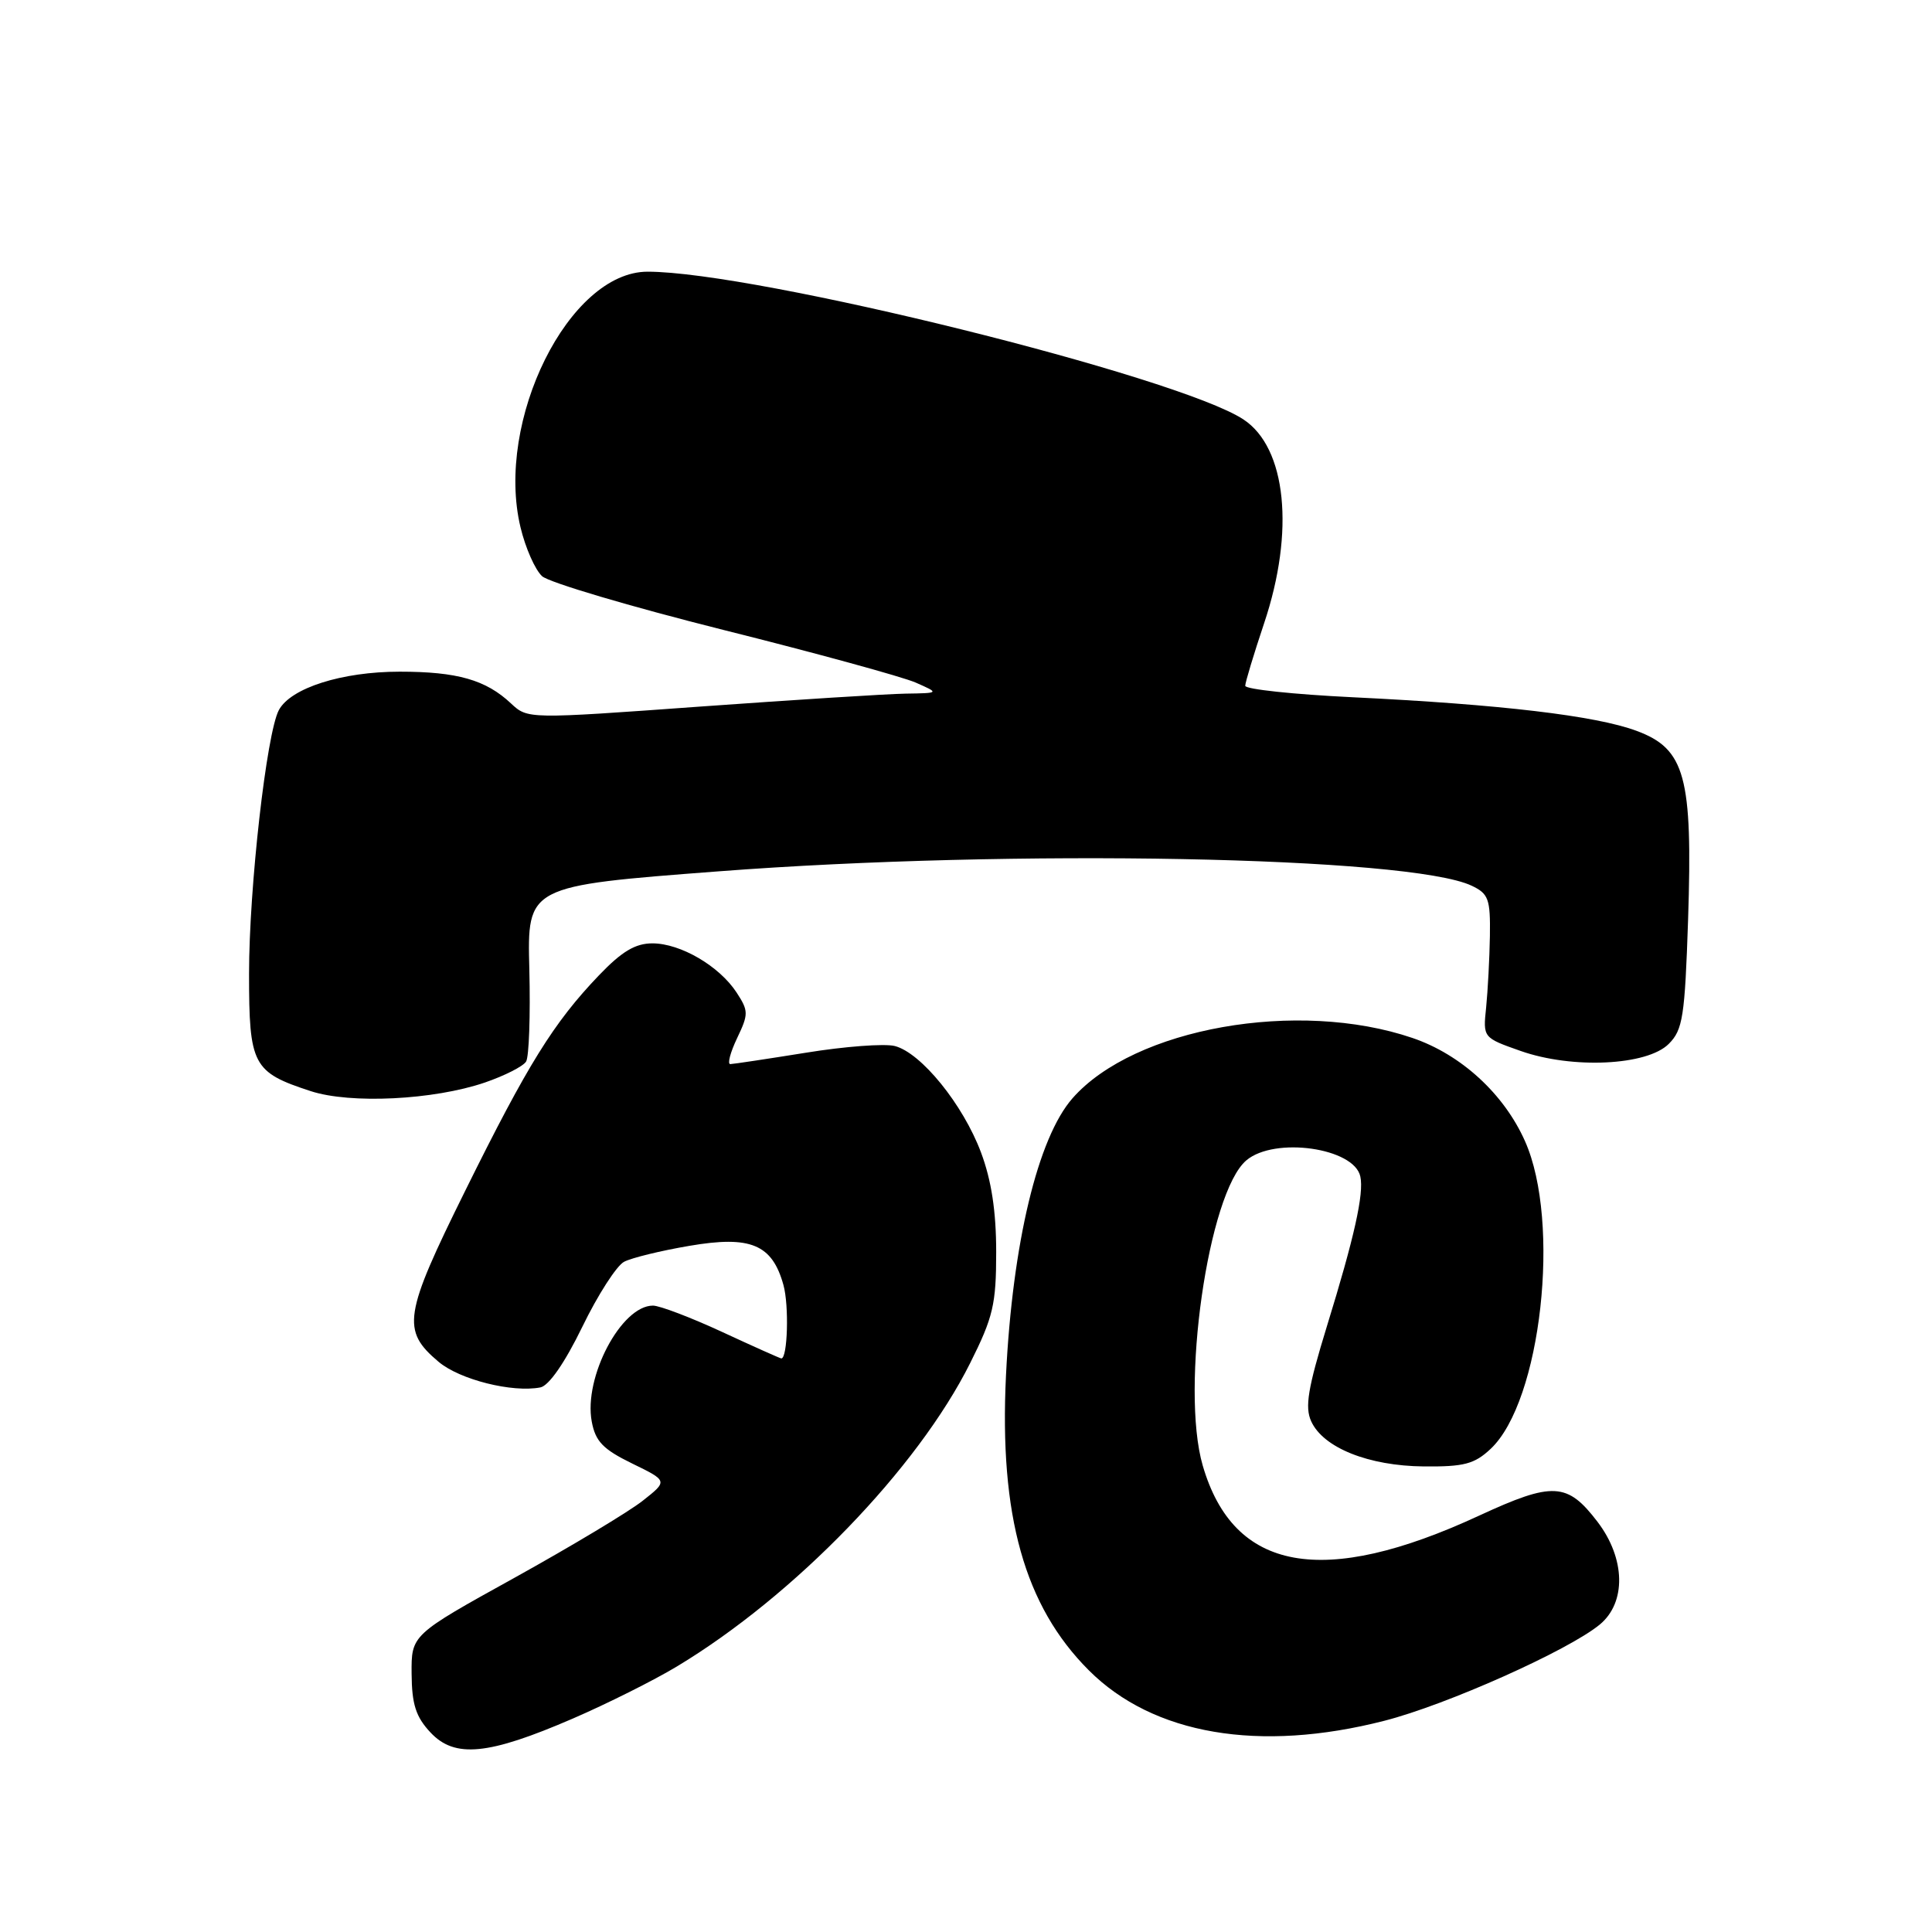<?xml version="1.0" encoding="UTF-8" standalone="no"?>
<!DOCTYPE svg PUBLIC "-//W3C//DTD SVG 1.1//EN" "http://www.w3.org/Graphics/SVG/1.1/DTD/svg11.dtd" >
<svg xmlns="http://www.w3.org/2000/svg" xmlns:xlink="http://www.w3.org/1999/xlink" version="1.1" viewBox="0 0 256 256">
 <g >
 <path fill="currentColor"
d=" M 75.90 227.72 C 80.43 225.76 86.63 222.66 89.67 220.83 C 105.26 211.45 121.57 194.58 128.55 180.62 C 131.60 174.53 132.00 172.83 132.00 165.90 C 132.00 160.51 131.37 156.40 129.99 152.71 C 127.61 146.35 122.04 139.48 118.55 138.60 C 117.19 138.26 111.89 138.66 106.79 139.49 C 101.68 140.31 97.17 140.99 96.77 141.00 C 96.36 141.00 96.77 139.45 97.67 137.56 C 99.20 134.36 99.19 133.95 97.60 131.51 C 95.30 128.00 90.18 125.01 86.46 125.00 C 84.18 125.00 82.39 126.07 79.35 129.25 C 73.36 135.51 69.92 141.05 61.66 157.75 C 53.48 174.27 53.17 176.28 58.12 180.45 C 60.92 182.81 67.88 184.56 71.60 183.84 C 72.73 183.62 74.84 180.58 77.16 175.81 C 79.21 171.58 81.71 167.70 82.70 167.19 C 83.69 166.67 87.58 165.72 91.35 165.08 C 99.46 163.69 102.32 164.88 103.81 170.27 C 104.57 173.01 104.36 180.00 103.53 180.00 C 103.39 180.00 99.87 178.43 95.71 176.50 C 91.54 174.57 87.41 173.00 86.52 173.00 C 82.32 173.00 77.31 182.50 78.41 188.37 C 78.90 191.00 79.91 192.04 83.76 193.92 C 88.50 196.23 88.50 196.23 85.16 198.86 C 83.33 200.31 75.68 204.90 68.16 209.07 C 54.50 216.63 54.50 216.63 54.54 221.78 C 54.57 225.83 55.10 227.49 57.04 229.56 C 60.26 233.00 64.69 232.57 75.90 227.72 Z  M 183.44 228.01 C 191.67 225.91 207.82 218.69 211.98 215.26 C 215.51 212.34 215.39 206.51 211.68 201.65 C 207.68 196.41 205.77 196.31 195.99 200.83 C 175.29 210.42 163.46 208.27 159.37 194.20 C 156.38 183.93 160.09 158.03 165.15 153.75 C 168.89 150.59 179.43 152.09 180.25 155.89 C 180.75 158.17 179.46 163.94 175.82 175.74 C 173.30 183.95 172.88 186.45 173.74 188.33 C 175.34 191.84 181.34 194.24 188.66 194.31 C 193.99 194.36 195.37 194.00 197.52 191.98 C 204.21 185.70 206.86 161.95 202.07 151.21 C 199.29 144.95 193.60 139.73 187.17 137.54 C 171.97 132.36 150.29 136.21 142.11 145.53 C 137.52 150.76 134.16 164.75 133.30 182.22 C 132.39 200.83 135.75 212.80 144.27 221.32 C 152.80 229.86 166.86 232.26 183.44 228.01 Z  M 64.25 143.44 C 66.86 142.54 69.32 141.30 69.71 140.66 C 70.10 140.03 70.29 134.54 70.14 128.45 C 69.85 117.39 69.85 117.39 95.18 115.46 C 134.19 112.47 186.78 113.48 195.00 117.36 C 197.24 118.42 197.49 119.12 197.42 124.02 C 197.37 127.03 197.14 131.30 196.92 133.50 C 196.50 137.50 196.50 137.50 201.50 139.26 C 208.35 141.67 218.25 141.20 221.12 138.32 C 222.98 136.46 223.25 134.73 223.68 121.87 C 224.30 102.91 223.30 99.23 216.85 96.84 C 211.44 94.83 198.84 93.34 179.25 92.39 C 171.41 92.01 165.00 91.33 165.00 90.87 C 165.00 90.42 166.13 86.69 167.50 82.59 C 171.59 70.41 170.46 59.31 164.75 55.57 C 156.03 49.86 100.14 36.00 85.81 36.00 C 75.40 36.00 65.58 55.75 68.97 69.87 C 69.62 72.60 70.91 75.51 71.83 76.35 C 72.75 77.18 83.55 80.38 95.82 83.46 C 108.10 86.53 119.57 89.68 121.32 90.44 C 124.50 91.84 124.50 91.84 120.00 91.91 C 117.53 91.95 105.25 92.73 92.71 93.63 C 69.93 95.28 69.93 95.28 67.71 93.21 C 64.38 90.08 60.59 89.00 52.96 89.00 C 45.31 89.00 38.52 91.16 36.95 94.09 C 35.32 97.15 33.00 117.63 33.00 129.03 C 33.00 141.14 33.48 142.07 41.17 144.58 C 46.44 146.30 57.45 145.76 64.25 143.44 Z "/>
</g>
</svg>